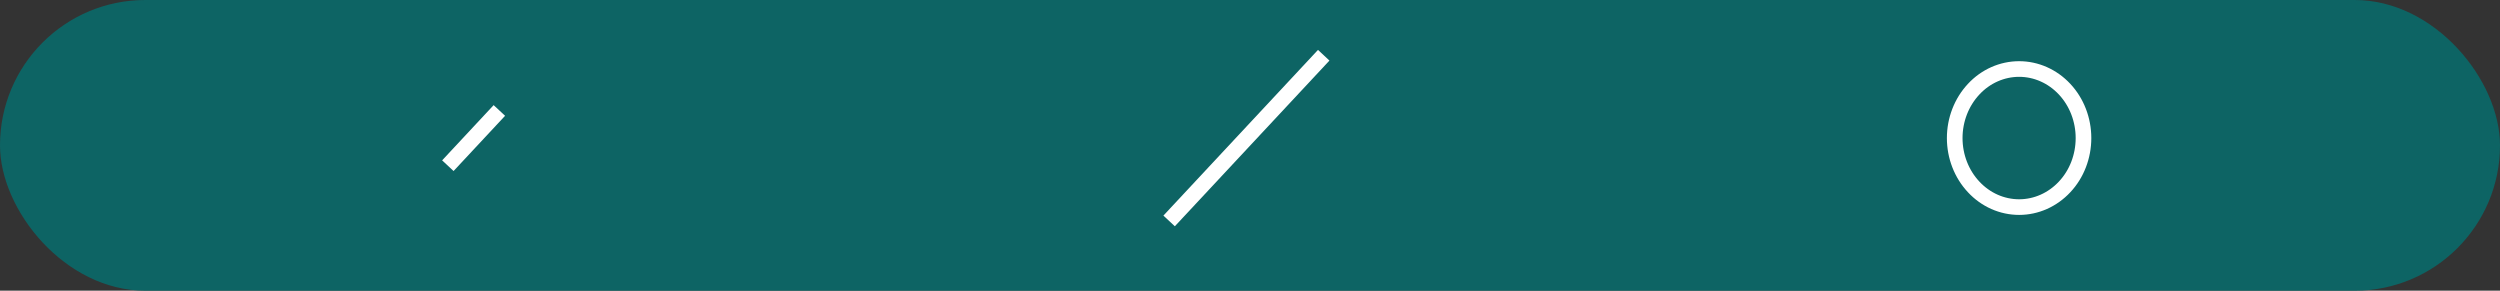 <svg width="43" height="5" viewBox="0 0 43 5" fill="none" xmlns="http://www.w3.org/2000/svg">
<rect x="0" y="0" width="43" height="5" fill="#333333" stroke="none"/>
<rect width="43" height="5" rx="2.5" fill="#0D6464"/>
<g clip-path="url(#clip0_438_20756)">
<mask id="mask0_438_20756" style="mask-type:luminance" maskUnits="userSpaceOnUse" x="-158" y="-76" width="319" height="133">
<path d="M161 -76H-158V57H161V-76Z" fill="white"/>
</mask>
<g mask="url(#mask0_438_20756)">
<path d="M8.589 1.9L7.703 2.85L8.589 1.9Z" stroke="white" stroke-width="0.269"/>
<path d="M22.768 0.95L20.109 3.8L22.768 0.95Z" stroke="white" stroke-width="0.269"/>
<path d="M33.621 2.375C33.621 2.69 33.738 2.992 33.946 3.214C34.153 3.437 34.435 3.562 34.729 3.562C35.023 3.562 35.304 3.437 35.512 3.214C35.72 2.992 35.836 2.69 35.836 2.375C35.836 2.06 35.72 1.758 35.512 1.535C35.304 1.312 35.023 1.187 34.729 1.187C34.435 1.187 34.153 1.312 33.946 1.535C33.738 1.758 33.621 2.06 33.621 2.375V2.375Z" stroke="white" stroke-width="0.269"/>
</g>
</g>
<defs>
<clipPath id="clip0_438_20756">
<rect width="43" height="5" rx="2.5" fill="white"/>
</clipPath>
</defs>
</svg>
